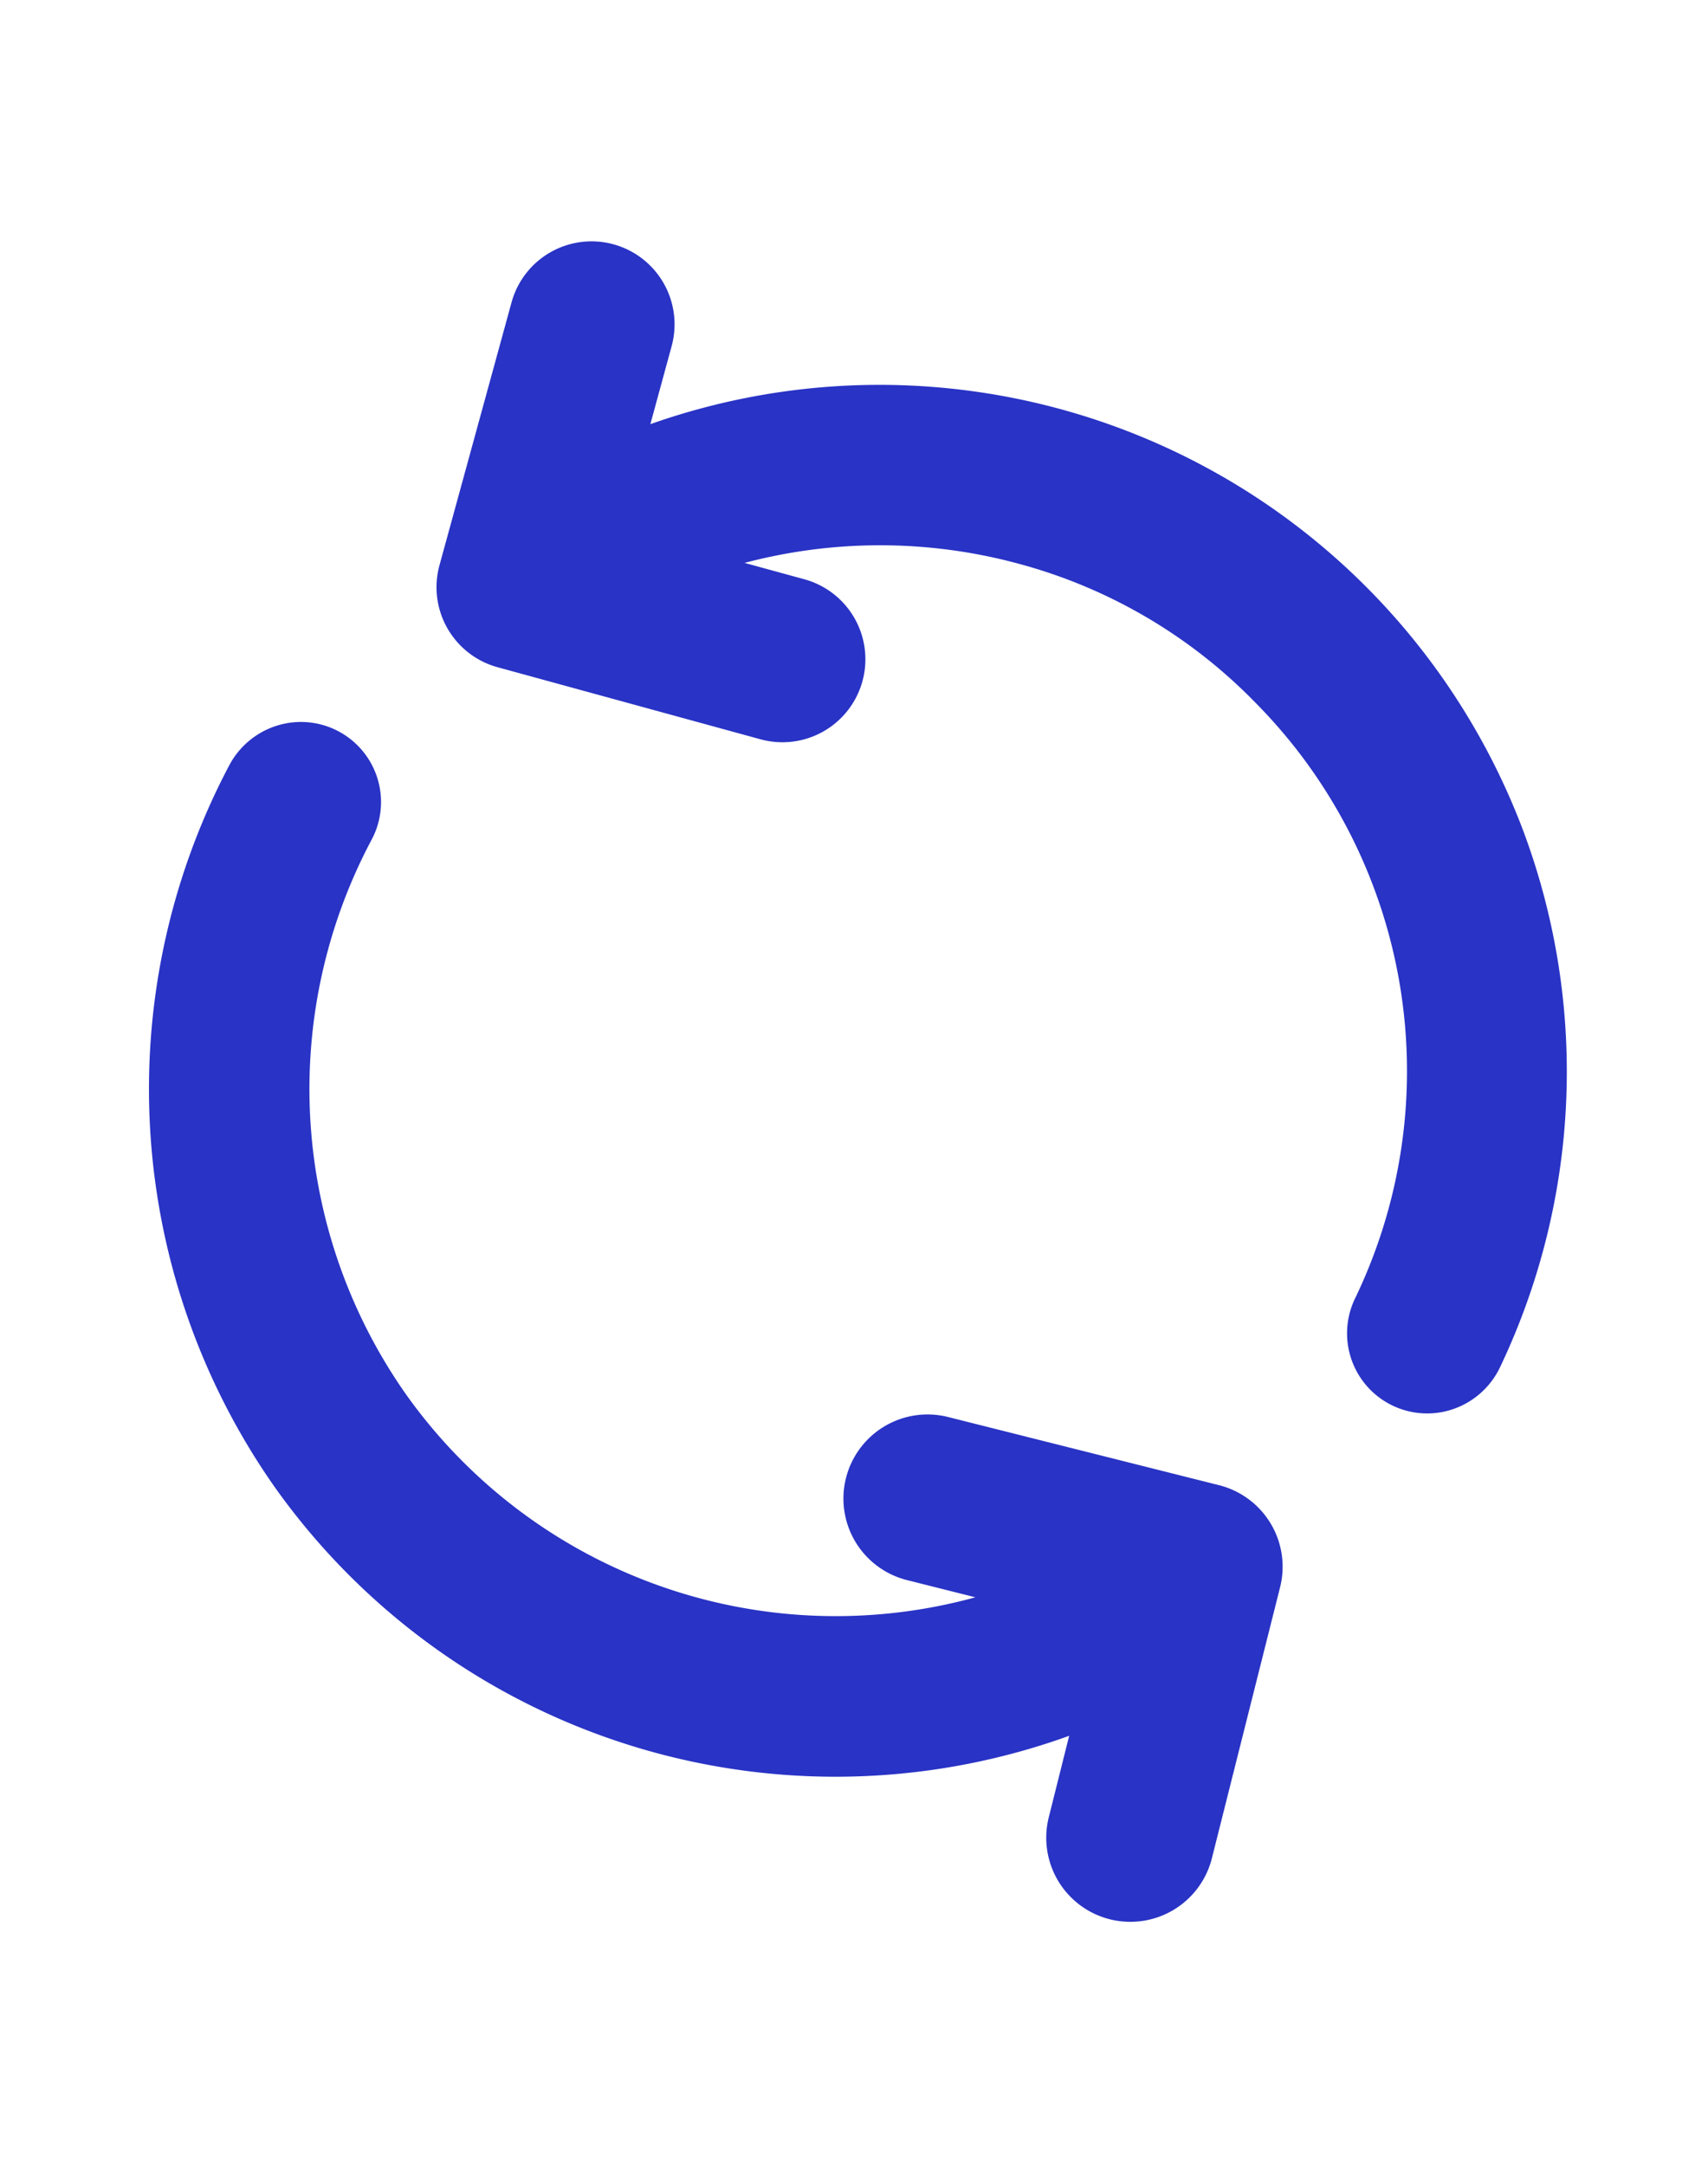 <svg xmlns="http://www.w3.org/2000/svg" width="50.546" height="64.081" viewBox="0 0 50.546 64.081">
  <g id="Group_5042" data-name="Group 5042" transform="translate(193.793 808.481) rotate(-111)">
    <path id="Path_2777" data-name="Path 2777" d="M827.632,142.946l-6.5-4.78a2.205,2.205,0,0,0-3.083.471l-4.78,6.5a2.205,2.205,0,1,0,3.554,2.612l1.607-2.186a15.926,15.926,0,0,1-3.115,8.659,15.555,15.555,0,0,1-6.345,5.041,15.745,15.745,0,0,1-17.832-3.6,2.121,2.121,0,0,0-3.667,1.273,2.152,2.152,0,0,0,.584,1.651,20.1,20.1,0,0,0,14.526,6.255h0a20.236,20.236,0,0,0,5.229-.69A20.093,20.093,0,0,0,822.7,144.8l2.318,1.7a2.206,2.206,0,0,0,3.083-.471h0A2.205,2.205,0,0,0,827.632,142.946Z" transform="translate(-17.328 -23.006)" fill="#2933c5" stroke="#2933c5" stroke-width="0.5"/>
    <path id="Path_2778" data-name="Path 2778" d="M800.472,107.2a20.255,20.255,0,0,0-20.184-6.326,20.1,20.1,0,0,0-15.108,19.546l-2.423-1.7a2.238,2.238,0,1,0-2.576,3.662l6.764,4.758a2.239,2.239,0,0,0,3.119-.543l4.758-6.764a2.239,2.239,0,0,0-.543-3.119h0a2.238,2.238,0,0,0-3.119.543l-1.717,2.441a15.853,15.853,0,0,1,11.9-14.7,15.965,15.965,0,0,1,15.917,4.99,2.12,2.12,0,0,0,3.723-1.1A2.16,2.16,0,0,0,800.472,107.2Z" transform="translate(0 0)" fill="#2933c5" stroke="#2933c5" stroke-width="0.5"/>
  </g>
</svg>
